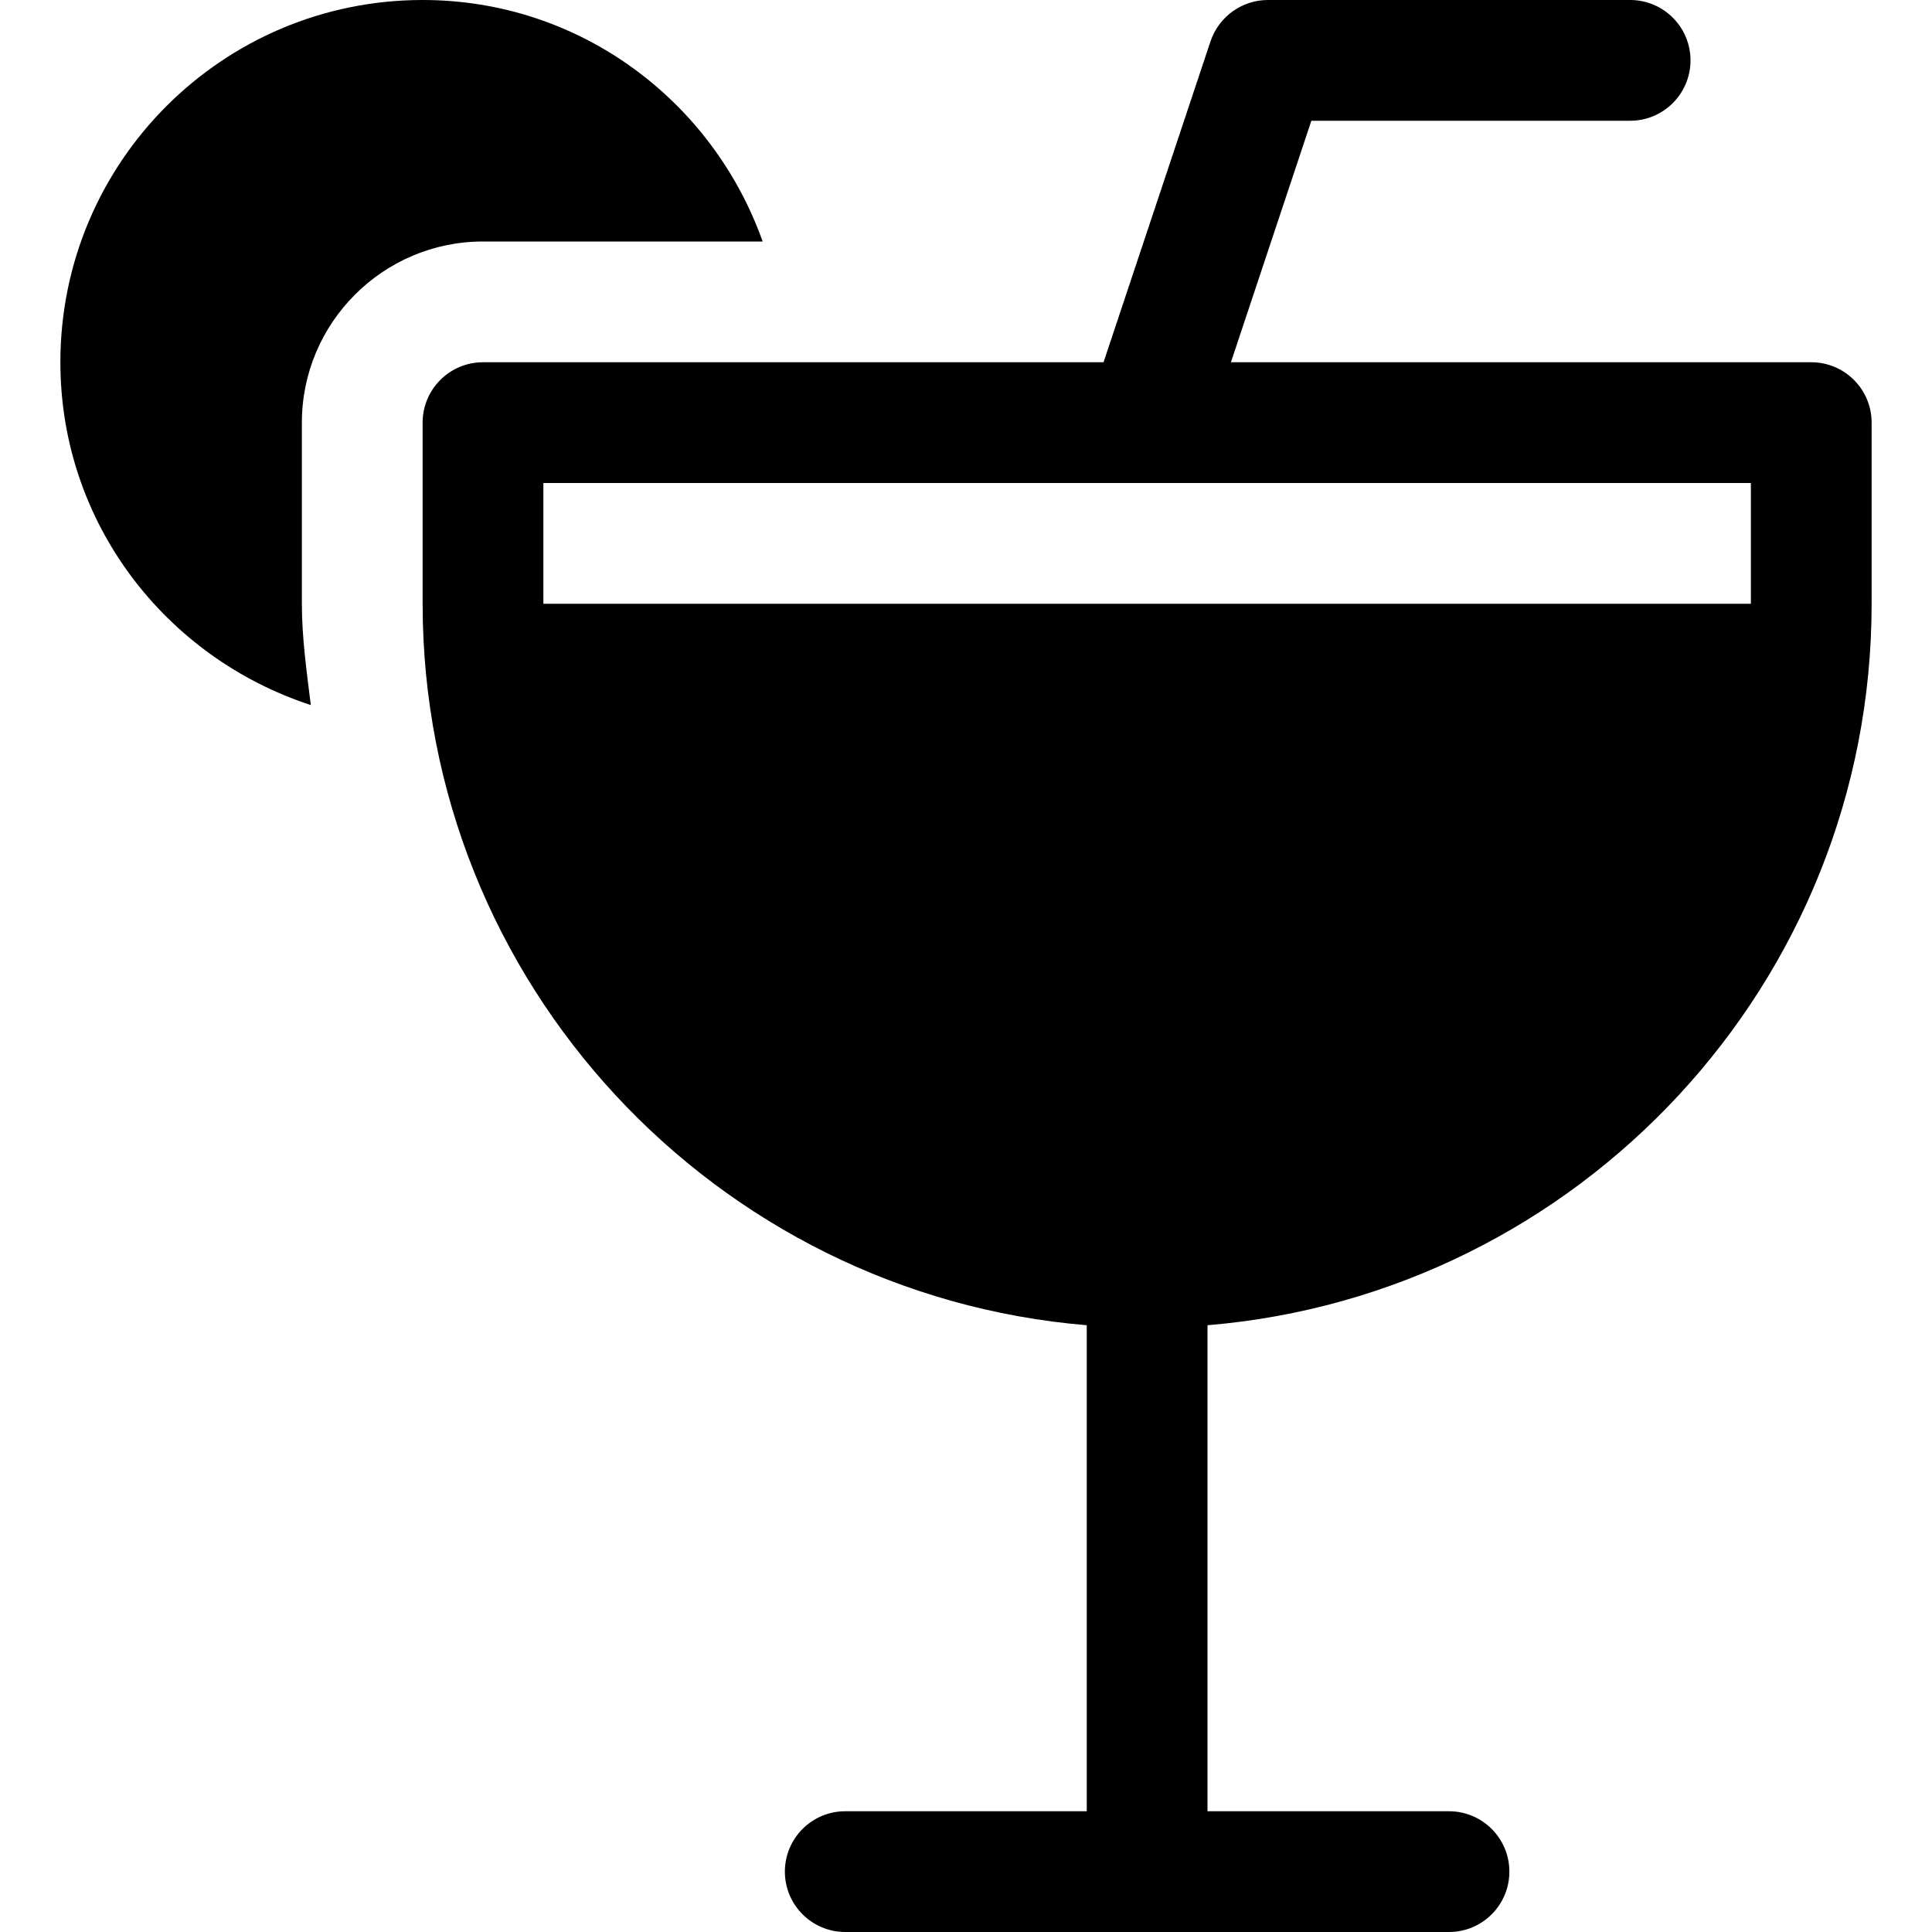 <svg width="60px" height="60px" version="1.1" viewBox="0 0 512 512" xmlns="http://www.w3.org/2000/svg">
<path d="m480 96h-153.79l21.312-64h84.48c8.832 0 16-7.168 16-16s-7.168-16-16-16h-96c-6.88 0-12.992 4.416-15.2 10.944l-28.352 85.056h-164.45c-8.832 0-16 7.168-16 16v48c0 100.48 77.6 183.01 176 191.2v128.8h-64c-8.832 0-16 7.168-16 16s7.168 16 16 16h160c8.832 0 16-7.168 16-16s-7.168-16-16-16h-64v-128.8c98.4-8.192 176-90.72 176-191.2v-48c0-8.832-7.168-16-16-16zm-16 64h-320v-32h320v32z"/>
<path d="M112,0C58.976,0,16,42.976,16,96c0,42.624,27.936,78.304,66.368,90.848C81.28,177.984,80,169.12,80,160v-48    c0-26.464,21.536-48,48-48h74.112C188.896,26.784,153.728,0,112,0z"/>
</svg>
